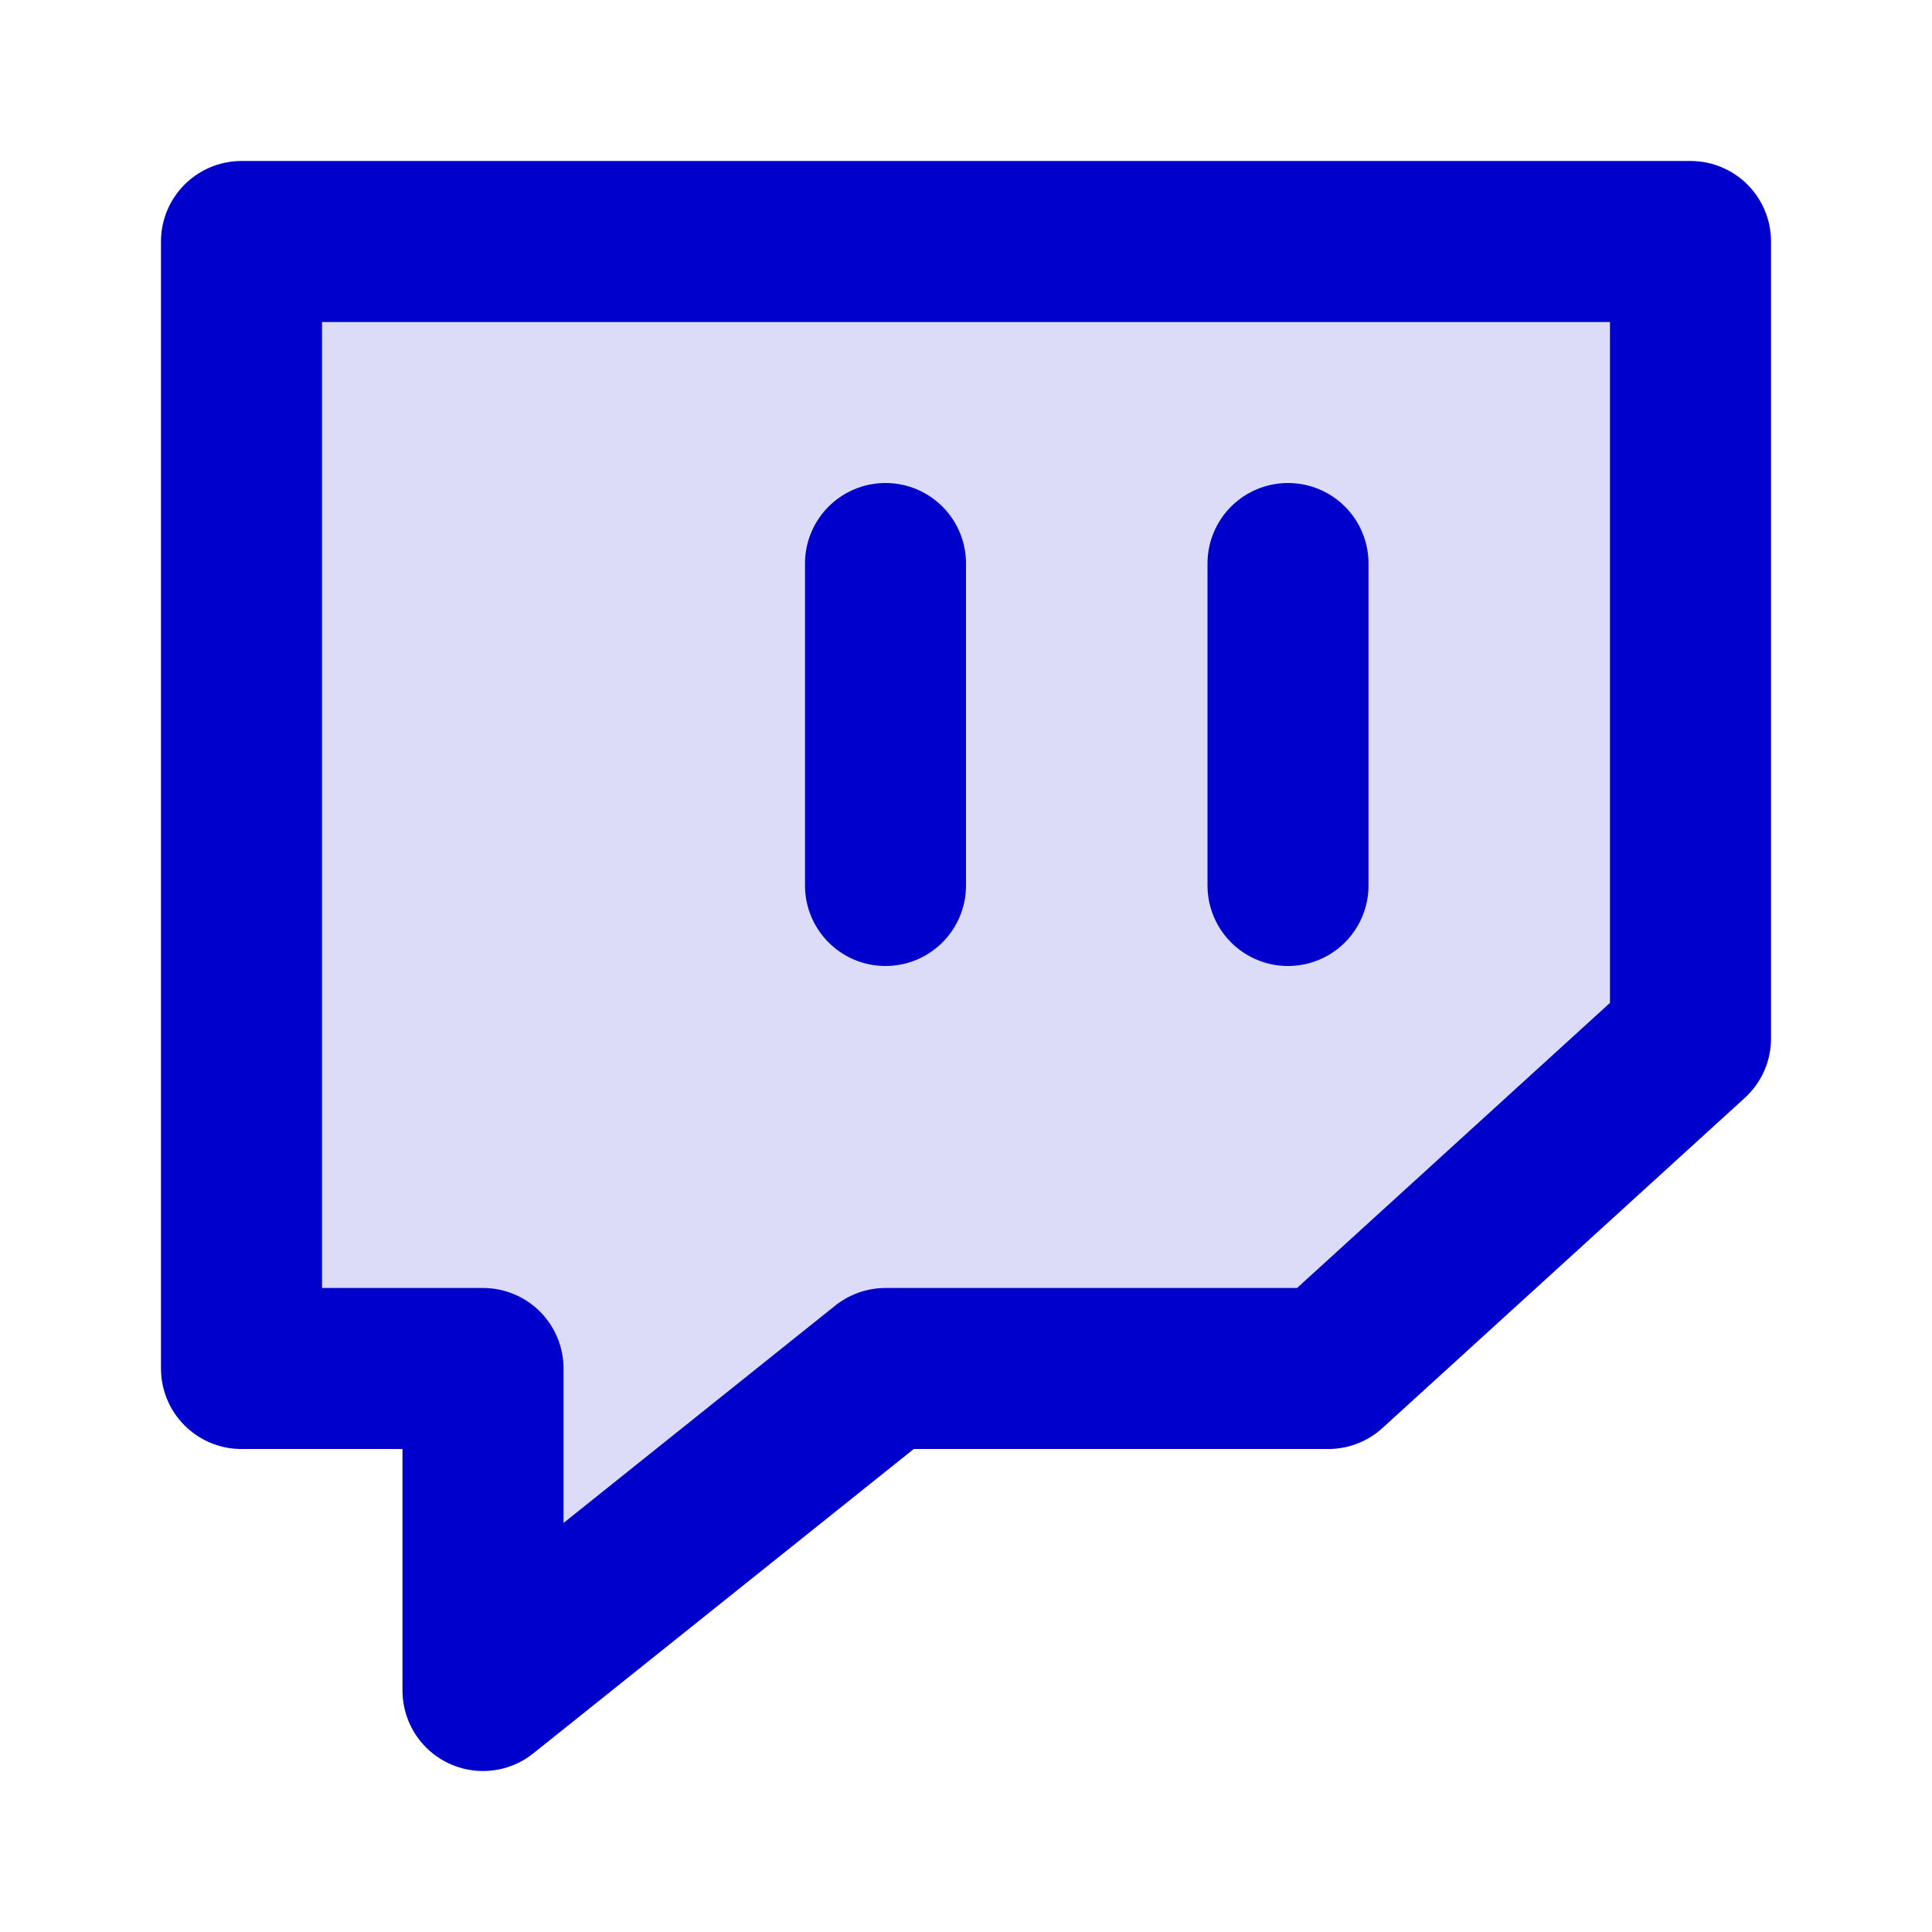 <svg width="24" height="24" viewBox="0 0 24 24" fill="none" xmlns="http://www.w3.org/2000/svg">
<path opacity="0.14" d="M21 3H3V17H6V21L11 17H16.5L21 12.9V3Z" fill="#0000CC" stroke="#0000CC" stroke-width="2" stroke-linecap="round" stroke-linejoin="round"/>
<path d="M11 11V7M16 11V7M3 3H21V12.9L16.5 17H11L6 21V17H3V3Z" stroke="#0000CC" stroke-width="2" stroke-linecap="round" stroke-linejoin="round"/>
</svg>
